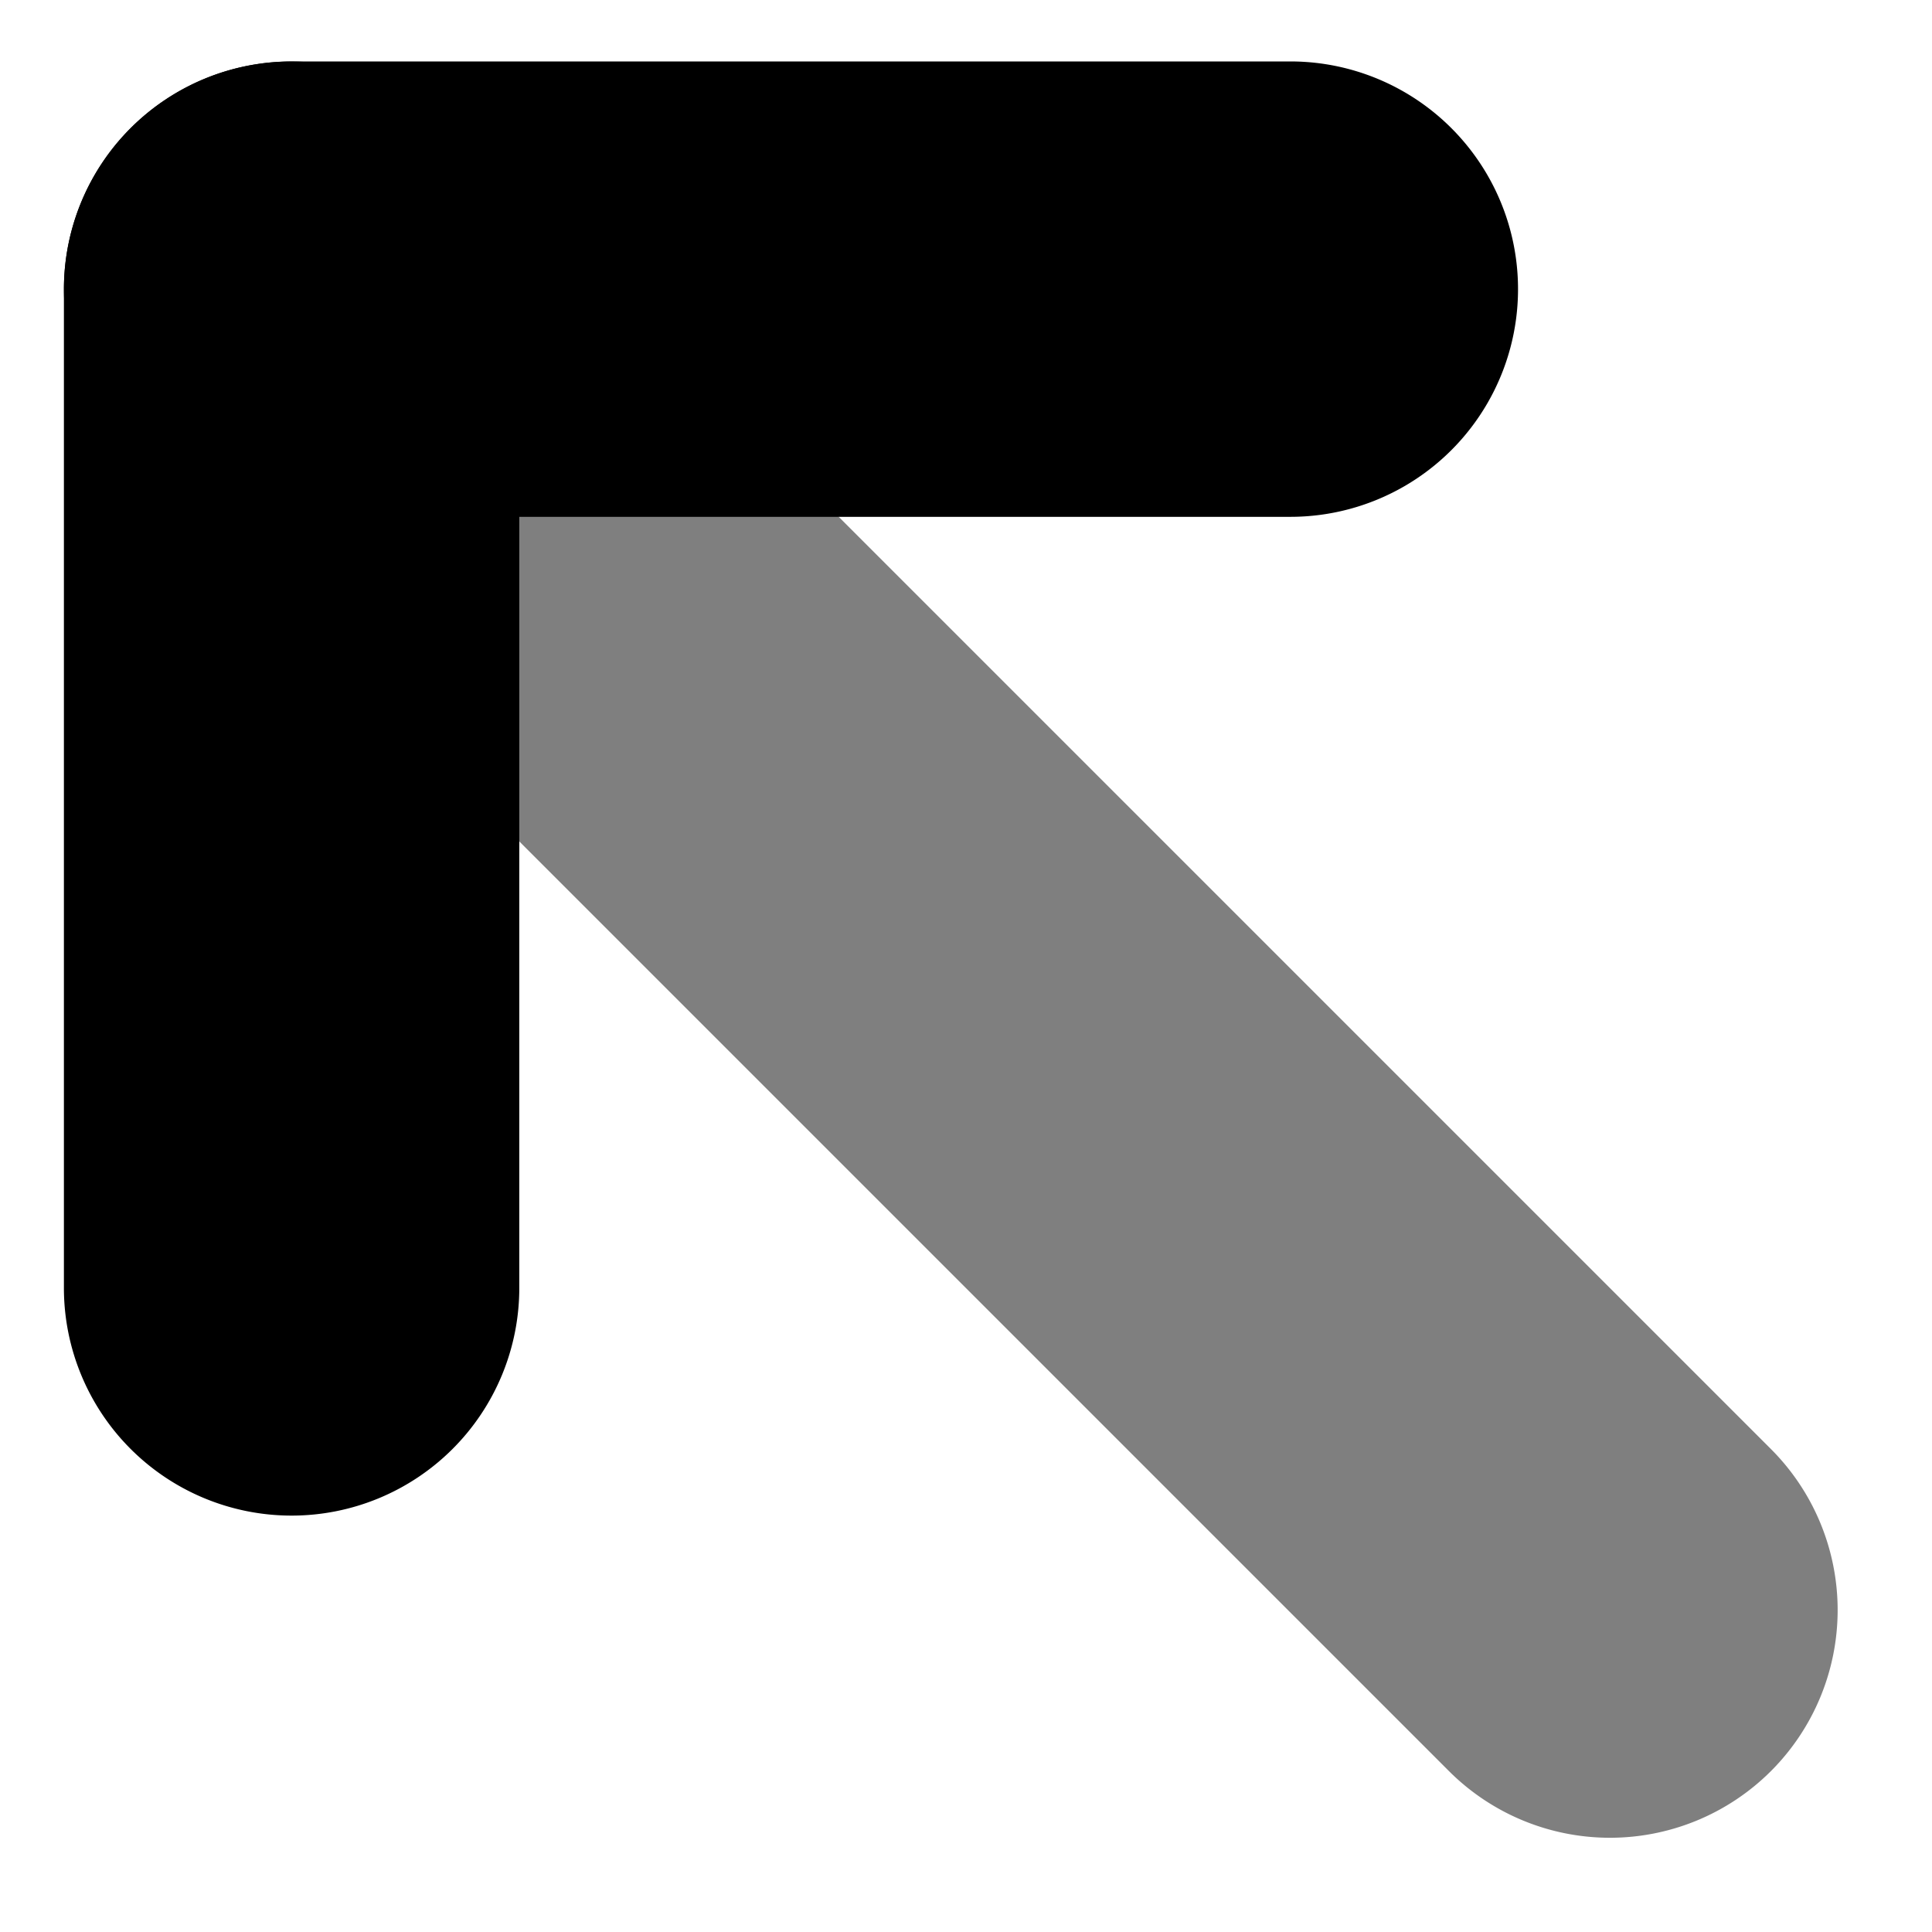 <svg xmlns="http://www.w3.org/2000/svg" width="21.132" height="21.132" viewBox="0 0 21.132 21.132">
	<g id="Arrow_Up" data-name="Arrow Up" transform="translate(-1519.991 -949.79)">
		<path id="Path" d="M2.49,0a2.49,2.49,0,0,1,2.49,2.49V22.414a2.49,2.49,0,0,1-4.981,0V2.49A2.49,2.49,0,0,1,2.49,0Z"
			transform="translate(1519.991 953.312) rotate(-45)" opacity="0.5" />
		<path id="Path-2" data-name="Path"
			d="M2.49,9a2.49,2.49,0,0,1,2.49,2.49V22.414a2.49,2.49,0,0,1-4.981,0V11.49A2.49,2.49,0,0,1,2.49,9Z"
			transform="translate(1520.691 941.463)" />
		<path id="Path-3" data-name="Path"
			d="M2.49,9a2.49,2.49,0,0,1,2.49,2.49V22.414a2.49,2.49,0,0,1-4.981,0V11.49A2.49,2.49,0,0,1,2.49,9Z"
			transform="translate(1545.595 950.463) rotate(90)" />
	</g>
</svg>